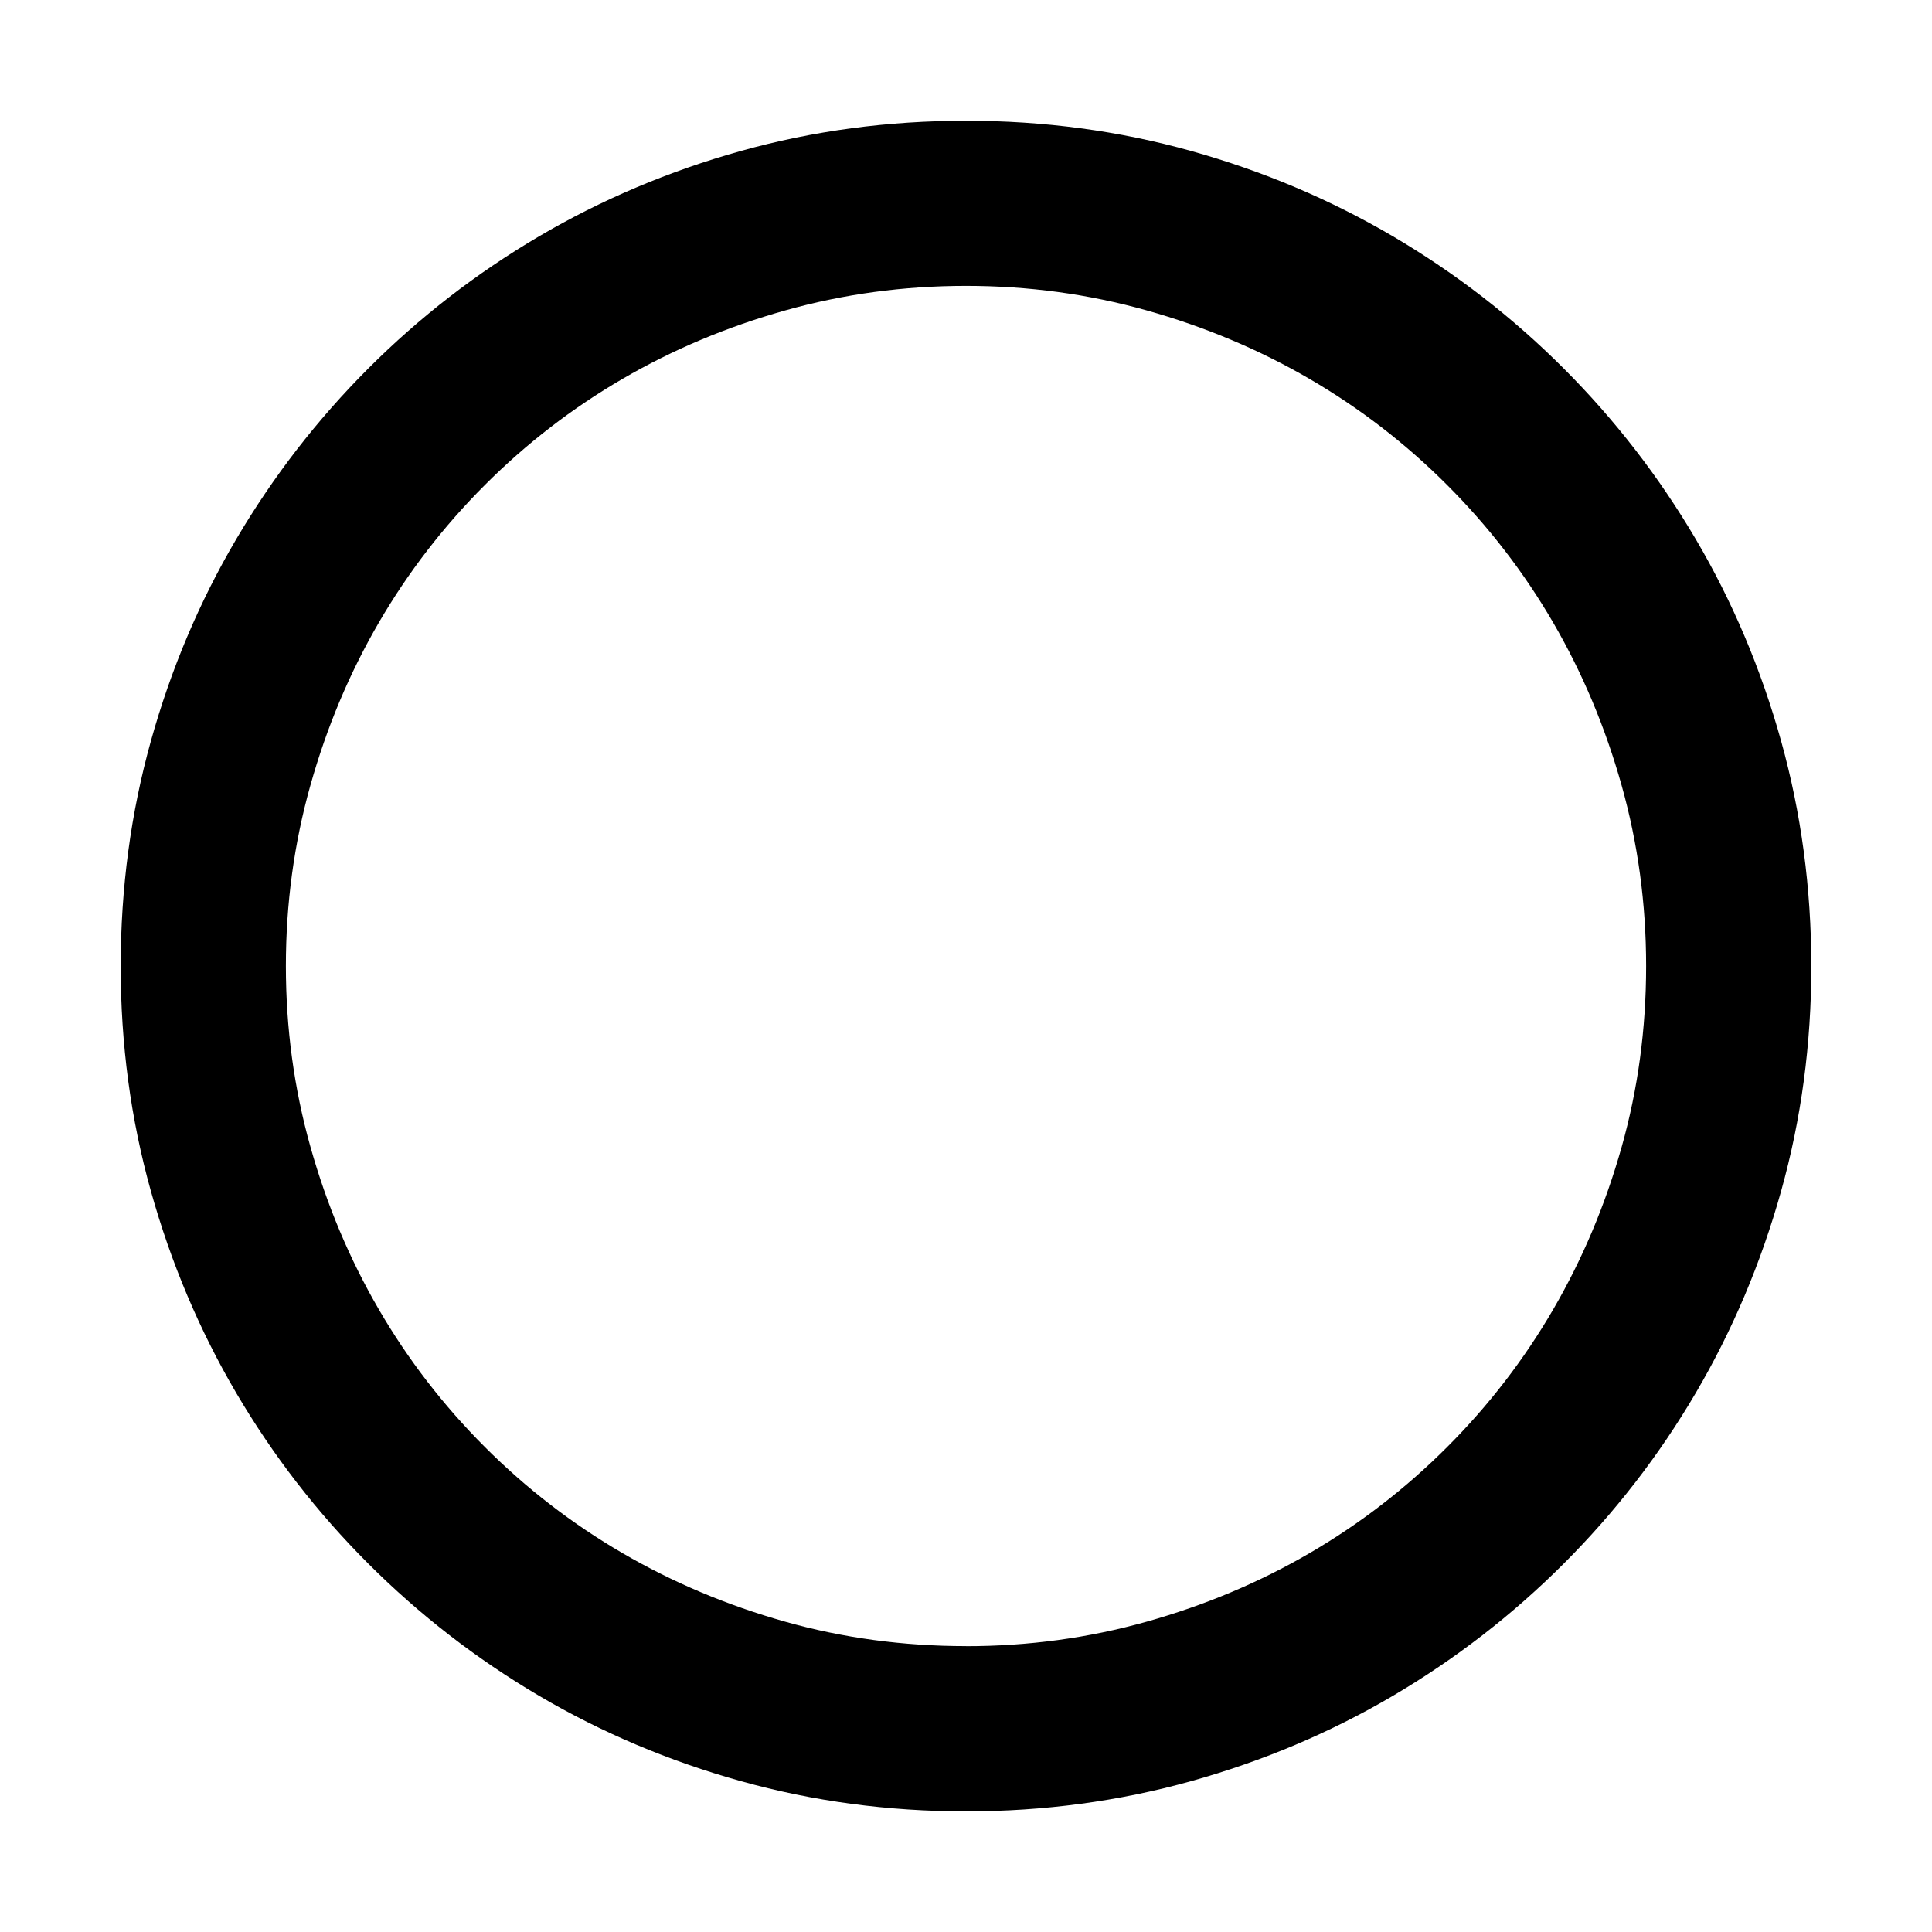 <!-- Generated by IcoMoon.io -->
<svg version="1.1" xmlns="http://www.w3.org/2000/svg" width="32" height="32" viewBox="0 0 32 32">
<title>uniE832</title>
<path d="M16 2q1.938 0 3.727 0.5t3.344 1.414 2.828 2.188 2.188 2.828 1.414 3.344 0.5 3.727-0.5 3.727-1.414 3.344-2.188 2.828-2.828 2.188-3.344 1.414-3.727 0.5-3.727-0.5-3.344-1.414-2.828-2.188-2.188-2.828-1.414-3.344-0.5-3.727 0.5-3.727 1.414-3.344 2.188-2.828 2.828-2.188 3.344-1.414 3.727-0.5zM16 27.266q1.547 0 2.992-0.406t2.695-1.133 2.281-1.758 1.758-2.281 1.133-2.688 0.406-3q0-1.547-0.406-2.992t-1.133-2.695-1.758-2.281-2.281-1.758-2.695-1.133-2.992-0.406-2.992 0.406-2.695 1.133-2.281 1.758-1.758 2.281-1.133 2.695-0.406 2.992 0.406 2.992 1.133 2.695 1.758 2.281 2.281 1.758 2.688 1.133 3 0.406z"></path>
</svg>
